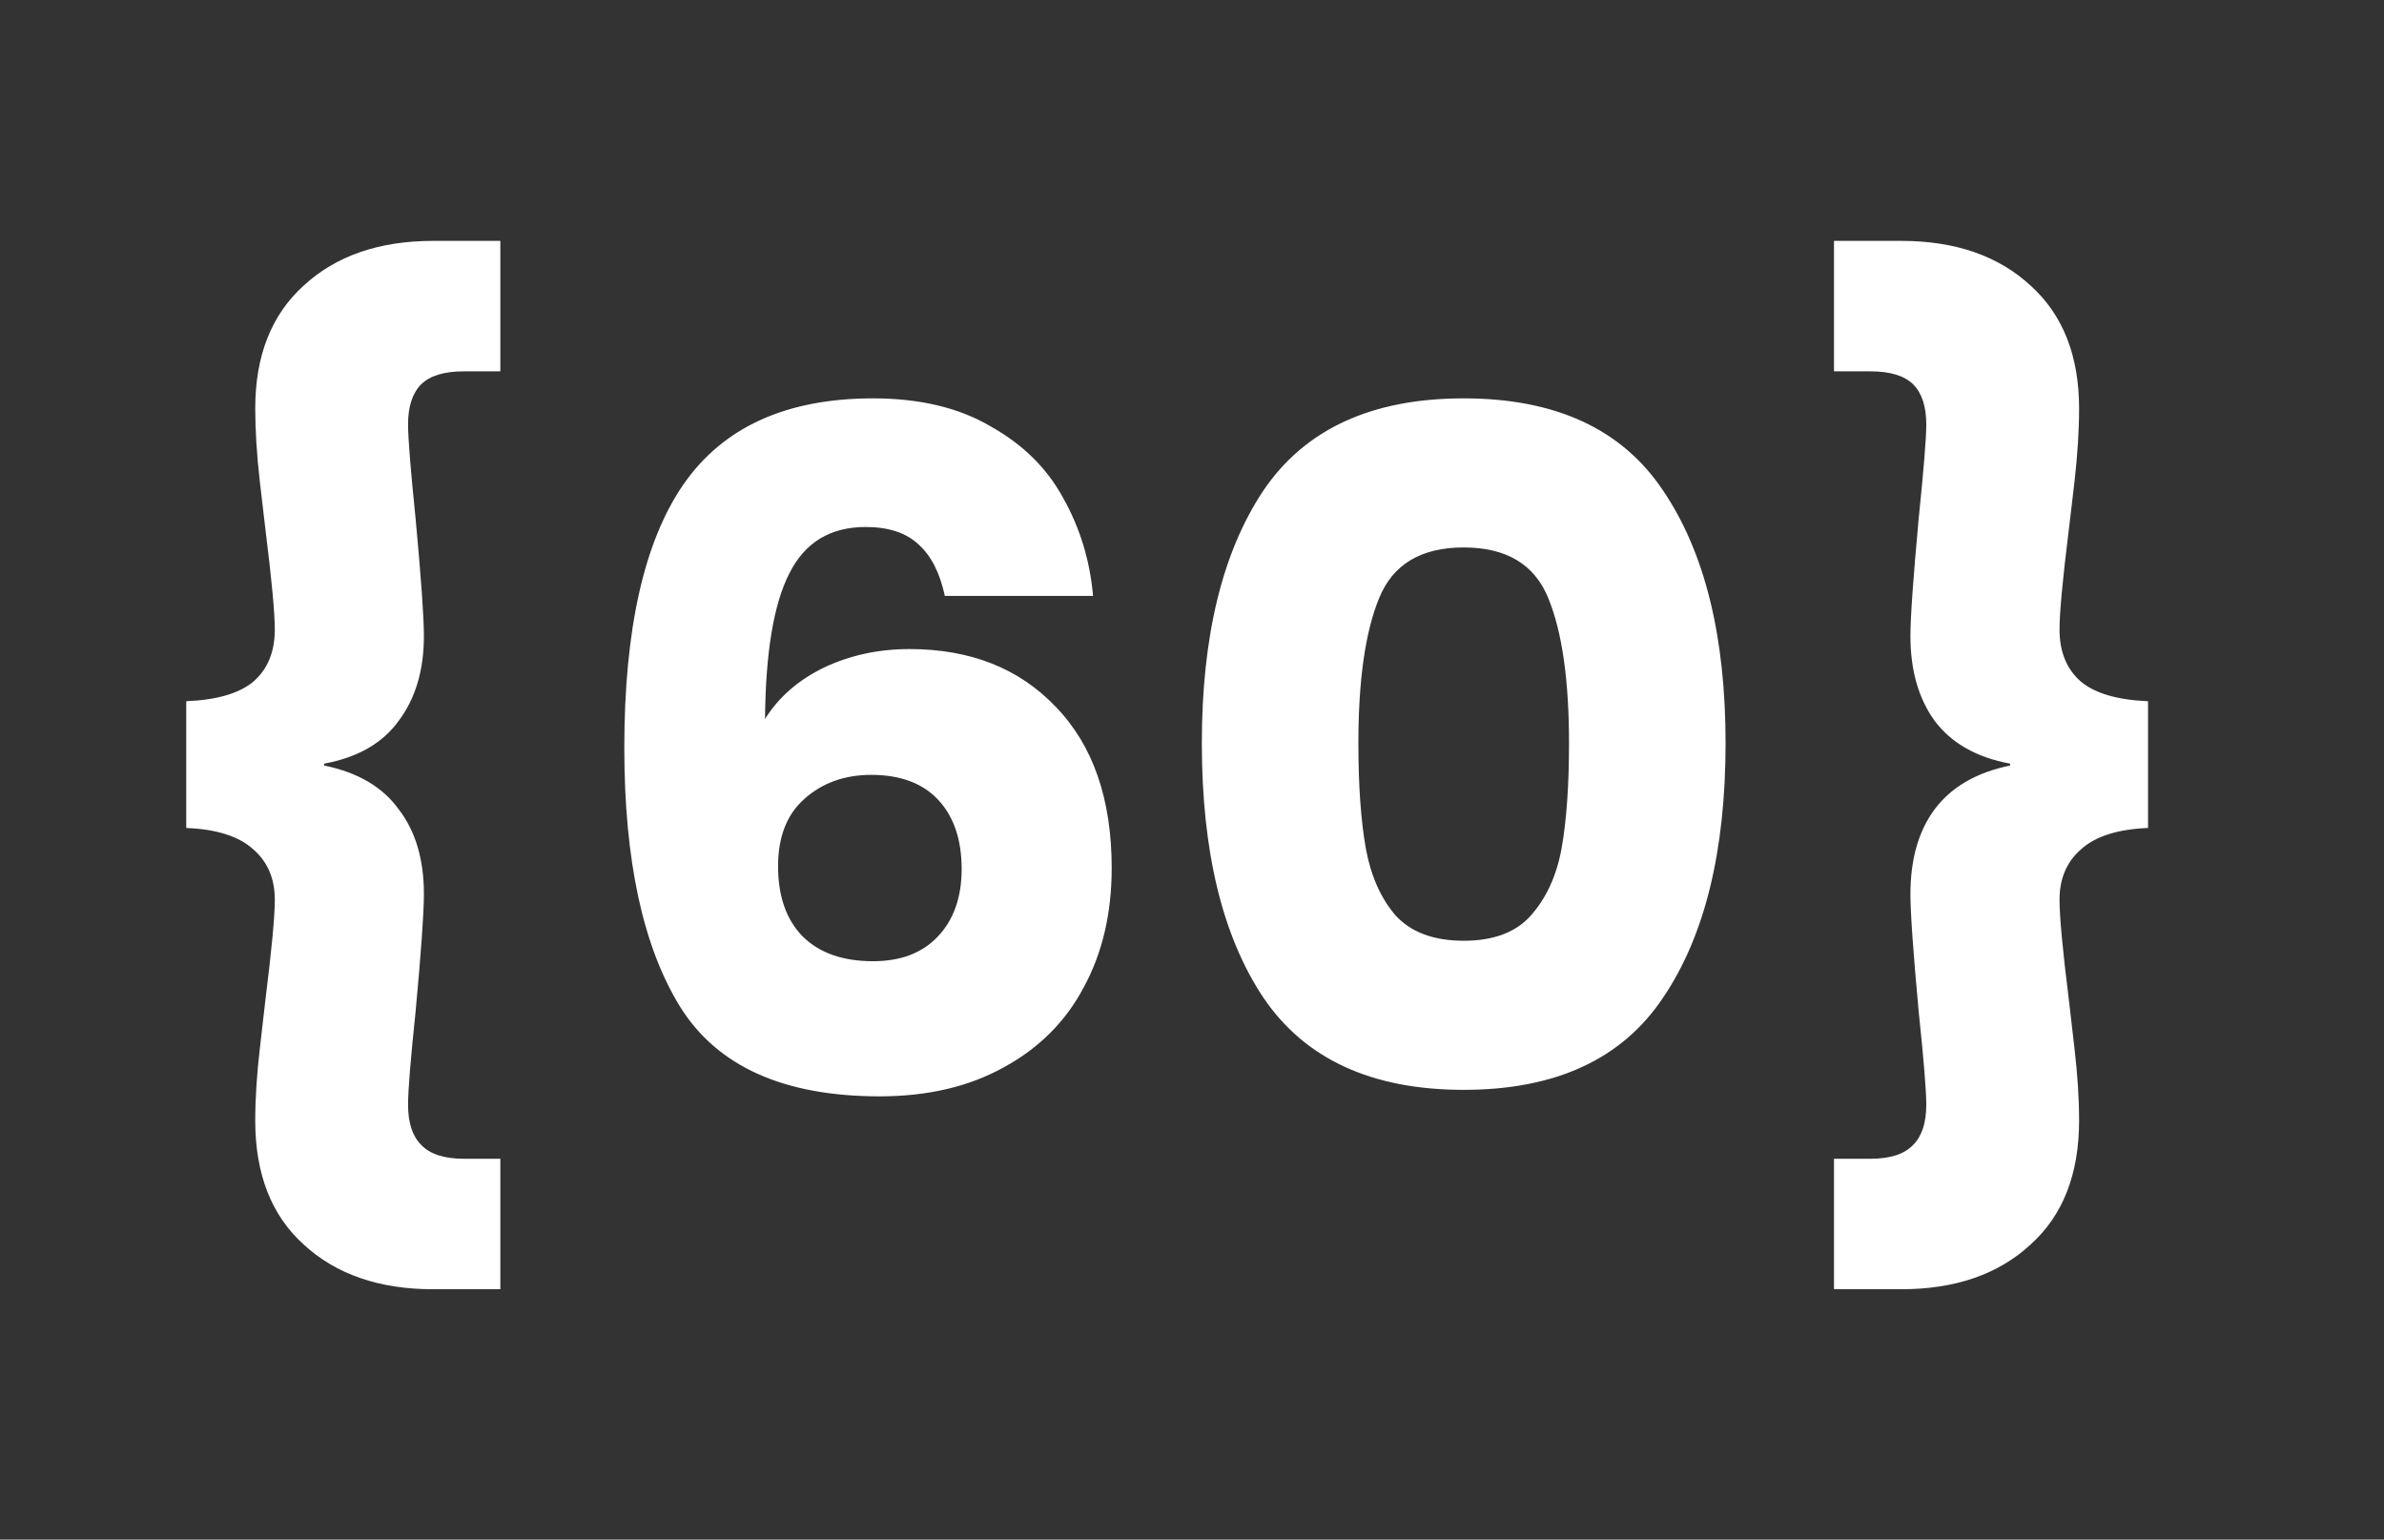 <svg width="48" height="31" viewBox="0 0 48 31" fill="none" xmlns="http://www.w3.org/2000/svg">
<rect x="0" y="0" width="48" height="31" fill="#333333" stroke="none"/>
<path d="M3.75 14.119C4.363 14.094 4.814 13.963 5.101 13.725C5.389 13.475 5.533 13.125 5.533 12.675C5.533 12.337 5.47 11.668 5.345 10.667C5.333 10.567 5.295 10.248 5.233 9.71C5.17 9.159 5.139 8.665 5.139 8.227C5.139 7.164 5.464 6.339 6.114 5.751C6.765 5.15 7.634 4.85 8.723 4.85H10.074V7.477H9.342C8.942 7.477 8.654 7.565 8.479 7.74C8.304 7.915 8.216 8.184 8.216 8.546C8.216 8.822 8.266 9.447 8.366 10.423C8.479 11.636 8.535 12.431 8.535 12.806C8.535 13.494 8.366 14.063 8.028 14.513C7.703 14.964 7.203 15.251 6.527 15.376V15.414C7.203 15.552 7.703 15.845 8.028 16.296C8.366 16.734 8.535 17.303 8.535 18.003C8.535 18.379 8.479 19.173 8.366 20.386C8.266 21.337 8.216 21.956 8.216 22.244C8.216 22.607 8.304 22.876 8.479 23.051C8.654 23.238 8.942 23.332 9.342 23.332H10.074V25.959H8.723C7.634 25.959 6.765 25.659 6.114 25.058C5.464 24.471 5.139 23.639 5.139 22.563C5.139 22.125 5.17 21.637 5.233 21.099C5.295 20.549 5.333 20.224 5.345 20.124C5.47 19.123 5.533 18.454 5.533 18.116C5.533 17.691 5.389 17.353 5.101 17.103C4.814 16.84 4.363 16.696 3.75 16.671V14.119ZM19.024 11.999C18.924 11.536 18.749 11.192 18.499 10.967C18.249 10.729 17.892 10.611 17.429 10.611C16.716 10.611 16.203 10.923 15.891 11.549C15.578 12.162 15.415 13.137 15.403 14.476C15.678 14.038 16.072 13.694 16.585 13.444C17.11 13.194 17.686 13.069 18.311 13.069C19.537 13.069 20.519 13.456 21.257 14.232C22.008 15.007 22.383 16.09 22.383 17.478C22.383 18.391 22.195 19.192 21.82 19.88C21.457 20.568 20.919 21.106 20.206 21.493C19.506 21.881 18.674 22.075 17.711 22.075C15.784 22.075 14.446 21.475 13.695 20.274C12.945 19.06 12.57 17.322 12.57 15.057C12.57 12.681 12.964 10.917 13.752 9.766C14.552 8.603 15.828 8.021 17.579 8.021C18.518 8.021 19.306 8.209 19.944 8.584C20.594 8.947 21.082 9.428 21.407 10.029C21.745 10.629 21.945 11.286 22.008 11.999H19.024ZM17.542 15.602C17.004 15.602 16.554 15.764 16.191 16.09C15.841 16.402 15.666 16.852 15.666 17.44C15.666 18.041 15.828 18.51 16.154 18.848C16.491 19.186 16.966 19.354 17.579 19.354C18.13 19.354 18.561 19.192 18.874 18.866C19.199 18.529 19.362 18.072 19.362 17.497C19.362 16.909 19.206 16.446 18.893 16.108C18.58 15.771 18.13 15.602 17.542 15.602ZM24.198 14.964C24.198 12.812 24.611 11.117 25.436 9.879C26.274 8.64 27.619 8.021 29.47 8.021C31.322 8.021 32.66 8.64 33.486 9.879C34.324 11.117 34.743 12.812 34.743 14.964C34.743 17.14 34.324 18.848 33.486 20.086C32.66 21.325 31.322 21.944 29.47 21.944C27.619 21.944 26.274 21.325 25.436 20.086C24.611 18.848 24.198 17.14 24.198 14.964ZM31.591 14.964C31.591 13.7 31.453 12.731 31.178 12.055C30.903 11.367 30.334 11.023 29.47 11.023C28.607 11.023 28.038 11.367 27.763 12.055C27.488 12.731 27.35 13.7 27.35 14.964C27.35 15.814 27.4 16.521 27.5 17.084C27.6 17.634 27.8 18.085 28.101 18.435C28.413 18.773 28.87 18.942 29.47 18.942C30.071 18.942 30.521 18.773 30.821 18.435C31.134 18.085 31.34 17.634 31.441 17.084C31.541 16.521 31.591 15.814 31.591 14.964ZM43.249 16.671C42.636 16.696 42.186 16.84 41.898 17.103C41.611 17.353 41.467 17.691 41.467 18.116C41.467 18.454 41.529 19.123 41.654 20.124C41.667 20.224 41.704 20.549 41.767 21.099C41.83 21.637 41.861 22.125 41.861 22.563C41.861 23.639 41.536 24.471 40.885 25.058C40.235 25.659 39.365 25.959 38.277 25.959H36.926V23.332H37.658C38.058 23.332 38.346 23.238 38.521 23.051C38.696 22.876 38.784 22.607 38.784 22.244C38.784 21.956 38.733 21.337 38.633 20.386C38.521 19.173 38.465 18.379 38.465 18.003C38.465 17.303 38.627 16.734 38.952 16.296C39.29 15.845 39.797 15.552 40.472 15.414V15.376C39.797 15.251 39.29 14.964 38.952 14.513C38.627 14.063 38.465 13.494 38.465 12.806C38.465 12.431 38.521 11.636 38.633 10.423C38.733 9.447 38.784 8.822 38.784 8.546C38.784 8.184 38.696 7.915 38.521 7.74C38.346 7.565 38.058 7.477 37.658 7.477H36.926V4.85H38.277C39.365 4.85 40.235 5.15 40.885 5.751C41.536 6.339 41.861 7.164 41.861 8.227C41.861 8.665 41.83 9.159 41.767 9.71C41.704 10.248 41.667 10.567 41.654 10.667C41.529 11.668 41.467 12.337 41.467 12.675C41.467 13.125 41.611 13.475 41.898 13.725C42.186 13.963 42.636 14.094 43.249 14.119V16.671Z" fill="white"/>
</svg>

